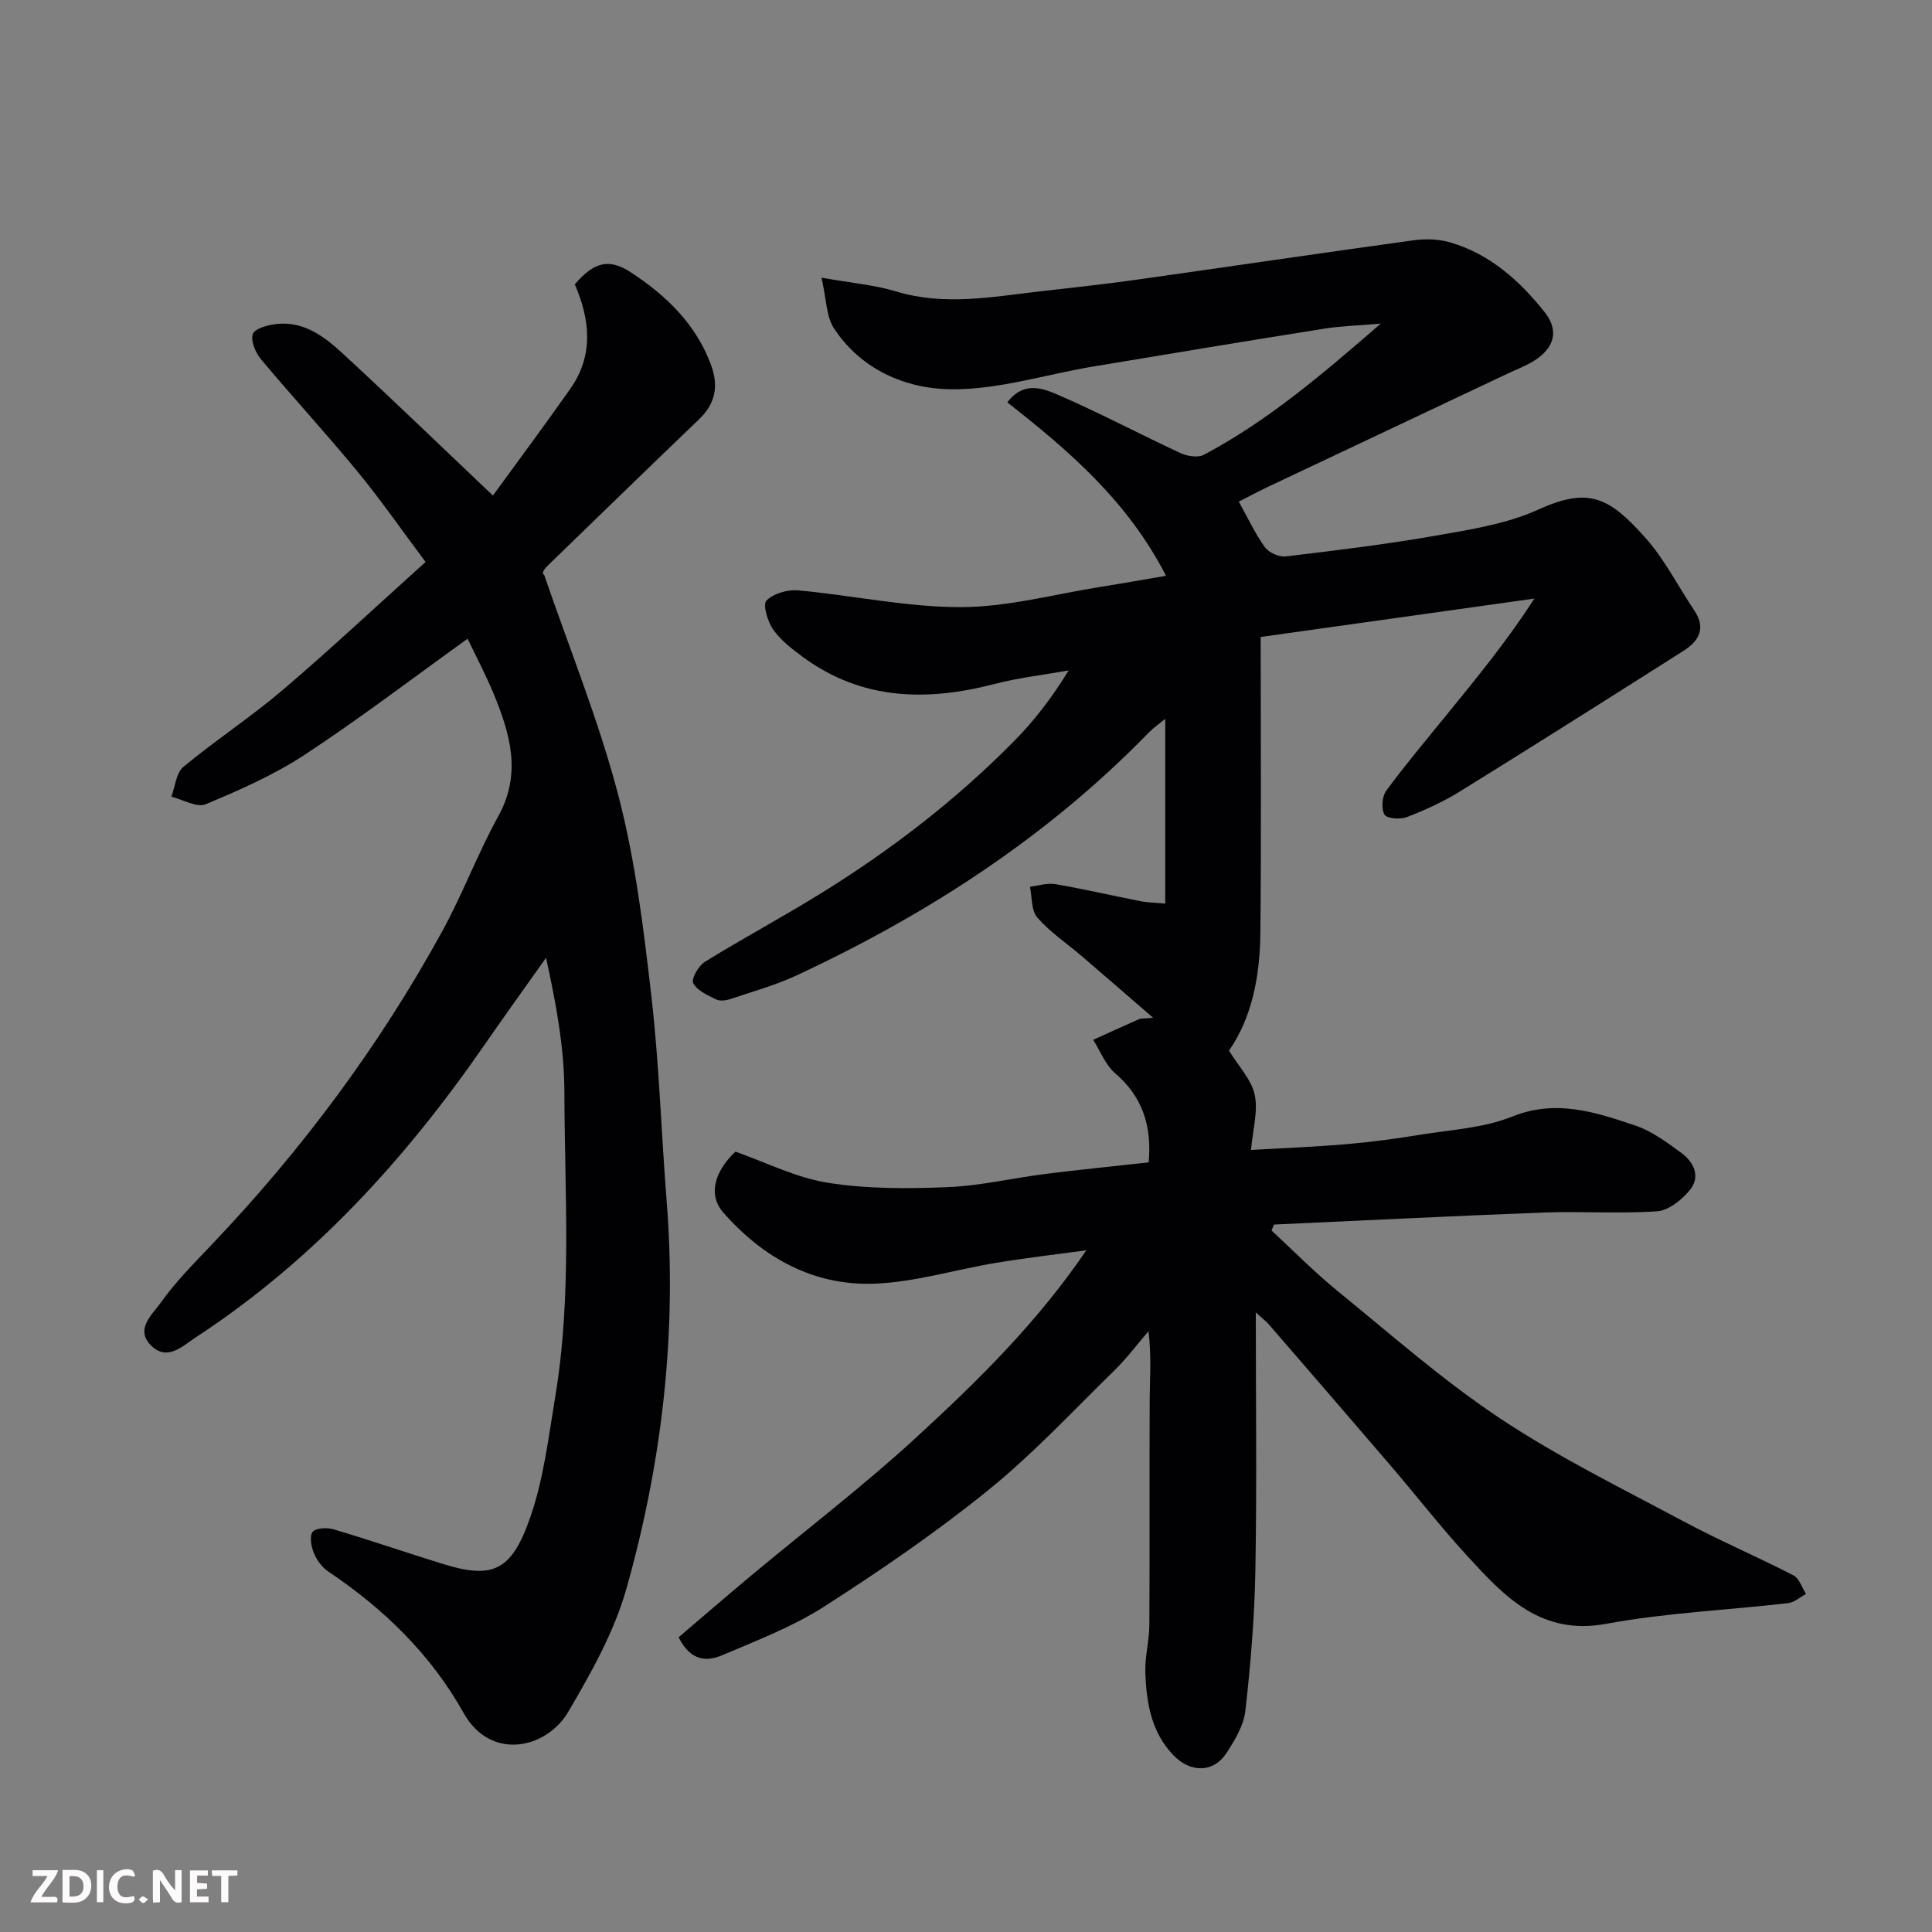 <svg enable-background="new 0 0 400 400" viewBox="0 0 400 400" xmlns="http://www.w3.org/2000/svg"><rect x="0" y="0" width="400" height="400" fill="#808080" stroke="none"/><path d="m260 271.72c0 18.53.23 36-.09 53.45-.17 9.7-.98 19.41-2.07 29.05-.35 3.05-2.2 6.11-3.95 8.78-2.62 4-7.33 4.12-10.92.43-4.63-4.77-5.64-10.95-5.84-17.22-.1-3.25.81-6.52.83-9.79.1-15.5 0-31 .07-46.5.02-4.42.4-8.83-.24-14.32-2.34 2.71-4.49 5.61-7.04 8.11-8.59 8.4-16.83 17.27-26.14 24.81-10.76 8.71-22.26 16.59-33.93 24.08-6.53 4.19-13.96 7.03-21.14 10.09-3.06 1.3-6.48 1.39-9.04-3.71 4.85-4.13 9.97-8.56 15.16-12.89 11.34-9.46 23.12-18.45 33.98-28.43 12.69-11.65 25.04-23.75 35.27-38.8-6.66.91-12.73 1.61-18.76 2.61-8.37 1.39-16.66 3.97-25.05 4.3-12.63.49-23.14-5.35-31.37-14.75-3.17-3.63-1.83-8.45 2.53-12.58 6.31 2.21 12.55 5.39 19.13 6.44 8.09 1.28 16.49 1.24 24.72.91 6.83-.27 13.59-1.89 20.41-2.75 6.98-.88 13.99-1.57 21.3-2.38.65-7.34-1.12-13.47-6.93-18.44-2.02-1.73-3.07-4.59-4.56-6.93 3.15-1.43 6.29-2.87 9.45-4.27.43-.19.98-.11 2.97-.29-5.42-4.69-10.05-8.72-14.71-12.71-3.12-2.67-6.6-5-9.28-8.05-1.28-1.45-1.06-4.21-1.52-6.38 1.76-.21 3.58-.83 5.25-.54 5.94 1.02 11.81 2.38 17.72 3.55 1.39.27 2.84.28 5.04.48 0-12.85 0-25.22 0-38.26-1.14.95-2.38 1.8-3.41 2.85-20.97 21.57-45.77 37.62-72.88 50.26-4.4 2.05-9.15 3.37-13.78 4.92-.91.3-2.16.46-2.94.06-1.75-.88-3.93-1.83-4.72-3.37-.45-.88 1.11-3.61 2.44-4.42 7.91-4.88 16.12-9.28 24.02-14.17 14.56-9.01 28.08-19.42 40.1-31.64 4.13-4.2 7.74-8.9 11.17-14.5-5.1.91-10.29 1.49-15.29 2.79-14.08 3.66-27.53 3.4-39.75-5.59-2.25-1.65-4.57-3.45-6.14-5.68-1.15-1.64-2.19-5.17-1.38-5.99 1.45-1.48 4.4-2.31 6.6-2.11 11.25 1.03 22.46 3.49 33.68 3.47 9.69-.02 19.37-2.69 29.05-4.22 4.29-.68 8.56-1.45 13.39-2.27-7.87-15.36-19.99-25.84-32.86-35.9 3.47-4.57 7.51-2.86 10.74-1.46 8.5 3.69 16.71 8.05 25.12 11.96 1.4.65 3.61 1 4.84.35 13.1-6.95 24.3-16.46 36.62-27.16-4.91.42-8.36.51-11.74 1.05-15.96 2.54-31.9 5.18-47.84 7.84-9.81 1.64-19.62 4.82-29.4 4.71-9.37-.11-18.59-4.05-24.22-12.61-1.63-2.47-1.56-6.06-2.59-10.5 6.06 1.08 10.9 1.48 15.45 2.85 10.01 3.03 19.88 1.12 29.81-.02 6.51-.75 13.04-1.44 19.53-2.35 19.27-2.71 38.51-5.57 57.79-8.22 2.47-.34 5.19-.26 7.57.43 8.21 2.39 14.36 7.91 19.54 14.4 3.09 3.88 2.06 7.49-2.23 10.16-1.65 1.03-3.52 1.73-5.29 2.56-16.51 7.8-33.03 15.59-49.53 23.4-2.19 1.04-4.34 2.19-6.24 3.16 1.87 3.36 3.36 6.59 5.4 9.43.81 1.13 2.94 2.07 4.32 1.91 10.4-1.24 20.81-2.5 31.12-4.31 7.18-1.26 14.65-2.42 21.18-5.39 10.48-4.76 14.69-2.55 22.21 5.9 3.97 4.46 6.72 10 10.09 15.01 2.45 3.65.94 6.31-2.19 8.3-15.42 9.79-30.86 19.56-46.39 29.18-3.43 2.12-7.17 3.82-10.94 5.28-1.37.53-4.16.32-4.64-.52-.7-1.21-.51-3.74.36-4.93 3.98-5.41 8.31-10.56 12.55-15.77 6.26-7.69 12.55-15.36 18.12-24.02-18.82 2.64-37.65 5.28-56.66 7.95 0 20.89.14 41.04-.06 61.19-.09 8.88-1.68 17.53-6.5 24.45 1.99 3.26 4.64 5.98 5.32 9.13.73 3.36-.38 7.12-.76 11.43 6.77-.39 13.31-.64 19.83-1.2 5.05-.43 10.1-1.11 15.1-1.93 6.42-1.05 13.18-1.38 19.1-3.76 9.14-3.68 17.3-.92 25.56 1.85 3.43 1.15 6.55 3.5 9.53 5.68 2.59 1.9 3.99 4.9 1.75 7.65-1.66 2.02-4.38 4.24-6.76 4.41-7.79.55-15.66-.04-23.48.26-18.63.7-37.25 1.65-55.87 2.49-.17.41-.34.83-.51 1.24 4.52 4.17 8.85 8.59 13.61 12.47 11.05 9 21.8 18.5 33.62 26.37 12.05 8.02 25.15 14.47 37.95 21.31 7.49 4.01 15.33 7.36 22.89 11.25 1.2.62 1.74 2.53 2.59 3.84-1.23.66-2.42 1.75-3.71 1.9-12.54 1.45-25.24 1.99-37.63 4.28-13.6 2.51-21.12-5.68-28.81-14.06-5.55-6.05-10.59-12.55-15.94-18.79-8.35-9.75-16.76-19.45-25.15-29.16-.54-.61-1.21-1.11-2.68-2.46z" fill="#010103"/><path d="m96.81 132.24c-11.33 8.14-22.25 16.48-33.7 24.01-6.36 4.18-13.48 7.32-20.53 10.26-1.83.76-4.71-.97-7.1-1.56.79-2.1.98-4.92 2.48-6.17 6.67-5.53 13.96-10.3 20.55-15.91 9.82-8.36 19.23-17.19 29.6-26.52-4.95-6.62-9.29-12.88-14.11-18.74-6.48-7.88-13.41-15.39-19.96-23.22-1.14-1.37-2.19-3.84-1.69-5.24.41-1.15 3.13-1.87 4.9-2.07 5.56-.62 9.8 2.51 13.53 5.95 10.29 9.47 20.34 19.2 31.27 29.57 4.94-6.79 10.59-14.38 16.03-22.11 4.9-6.96 4.07-14.33.93-21.63 3.88-4.5 6.95-5.52 11.61-2.47 7.28 4.77 13.49 10.7 16.61 19.23 1.59 4.36.88 7.95-2.49 11.18-10.43 10-20.78 20.08-31.16 30.13-.83.8-1.59 1.68-.89 2.16 5.2 15.19 11.3 30.14 15.34 45.63 3.53 13.52 5.22 27.59 6.83 41.52 1.62 14.06 2.04 28.25 3.16 42.38 2.17 27.29-.93 54.11-8.33 80.31-2.52 8.93-7.3 17.4-12.04 25.49-4.48 7.63-16.04 10.29-21.68.21-6.75-12.07-16.48-21.53-27.96-29.23-1.3-.87-2.41-2.36-3.01-3.81-.56-1.35-.97-3.52-.27-4.43.64-.83 2.99-.93 4.34-.53 7.48 2.22 14.87 4.76 22.33 7.08 10.53 3.28 14.47 1.78 18.44-9.72 2.74-7.92 3.73-16.49 5.12-24.83 3.48-20.92 1.94-42.04 1.89-63.08-.02-9.19-1.73-18.38-3.8-27.78-4.31 6.09-8.67 12.14-12.91 18.27-16.36 23.61-35.45 44.52-59.66 60.35-2.66 1.74-5.78 4.93-9.1 1.75-3.57-3.41.15-6.5 1.88-8.94 3.04-4.28 6.8-8.07 10.44-11.9 18.75-19.67 34.87-41.29 47.91-65.12 4.22-7.7 7.3-16.03 11.55-23.71 4.9-8.85 2.46-17.07-.96-25.37-1.61-3.89-3.59-7.63-5.39-11.39z" fill="#010103"/><g fill="#fcfafa"><path d="m37.59 393.81c-.92.31-1.52.05-2-.78-.7-1.2-1.52-2.34-2.47-3.78v4.59c-.55.03-.95.05-1.41.07-.03-.37-.06-.64-.06-.91 0-1.91 0-3.81 0-5.7 1.13-.41 1.77-.03 2.29.91.62 1.11 1.38 2.14 2.31 3.19v-4.2h1.35v6.61z"/><path d="m12.94 393.88v-6.75c1.9.19 3.93-.54 5.37 1.29.8 1.01.78 2.88.03 3.97-1.37 1.97-3.4 1.51-5.4 1.49m1.45-1.22c2.04.12 2.92-.58 2.89-2.21-.03-1.51-.98-2.19-2.89-2z"/><path d="m11.81 393.87h-5.49c.68-2.18 2.47-3.48 3.51-5.45h-3.08v-1.21h5.29c-.71 2.13-2.44 3.48-3.47 5.51.86 0 1.63.04 2.39-.01.79-.05 1.14.21.85 1.16"/><path d="m39.33 393.86v-6.61h3.7v1.07h-2.22v1.52c.68.04 1.34.09 2.07.13v1.07c-.72.05-1.38.09-2.1.14v1.48h2.4v1.19h-3.84z"/><path d="m27.71 388.56c-1.15-.3-2.46-.61-3.1.64-.37.73-.41 1.93-.06 2.67.63 1.35 1.99.93 3.17.68.35.94-.01 1.32-.93 1.46-1.62.25-3.05-.27-3.76-1.48-.73-1.24-.6-3.03.31-4.17.88-1.11 2.71-1.7 4-1.16.32.13.44.74.65 1.12-.1.08-.19.16-.28.24"/><path d="m49.15 387.24v1.07c-.59.02-1.17.05-1.87.08v5.44h-1.48v-5.44h-1.85c-.05-.4-.08-.73-.13-1.15z"/><path d="m20.06 387.21h1.33v6.62h-1.33z"/><path d="m30.68 393.25c-.49.38-.8.79-1.05.76-.32-.05-.6-.45-.9-.7.26-.24.51-.64.8-.67.29-.04.62.3 1.15.61"/></g></svg>